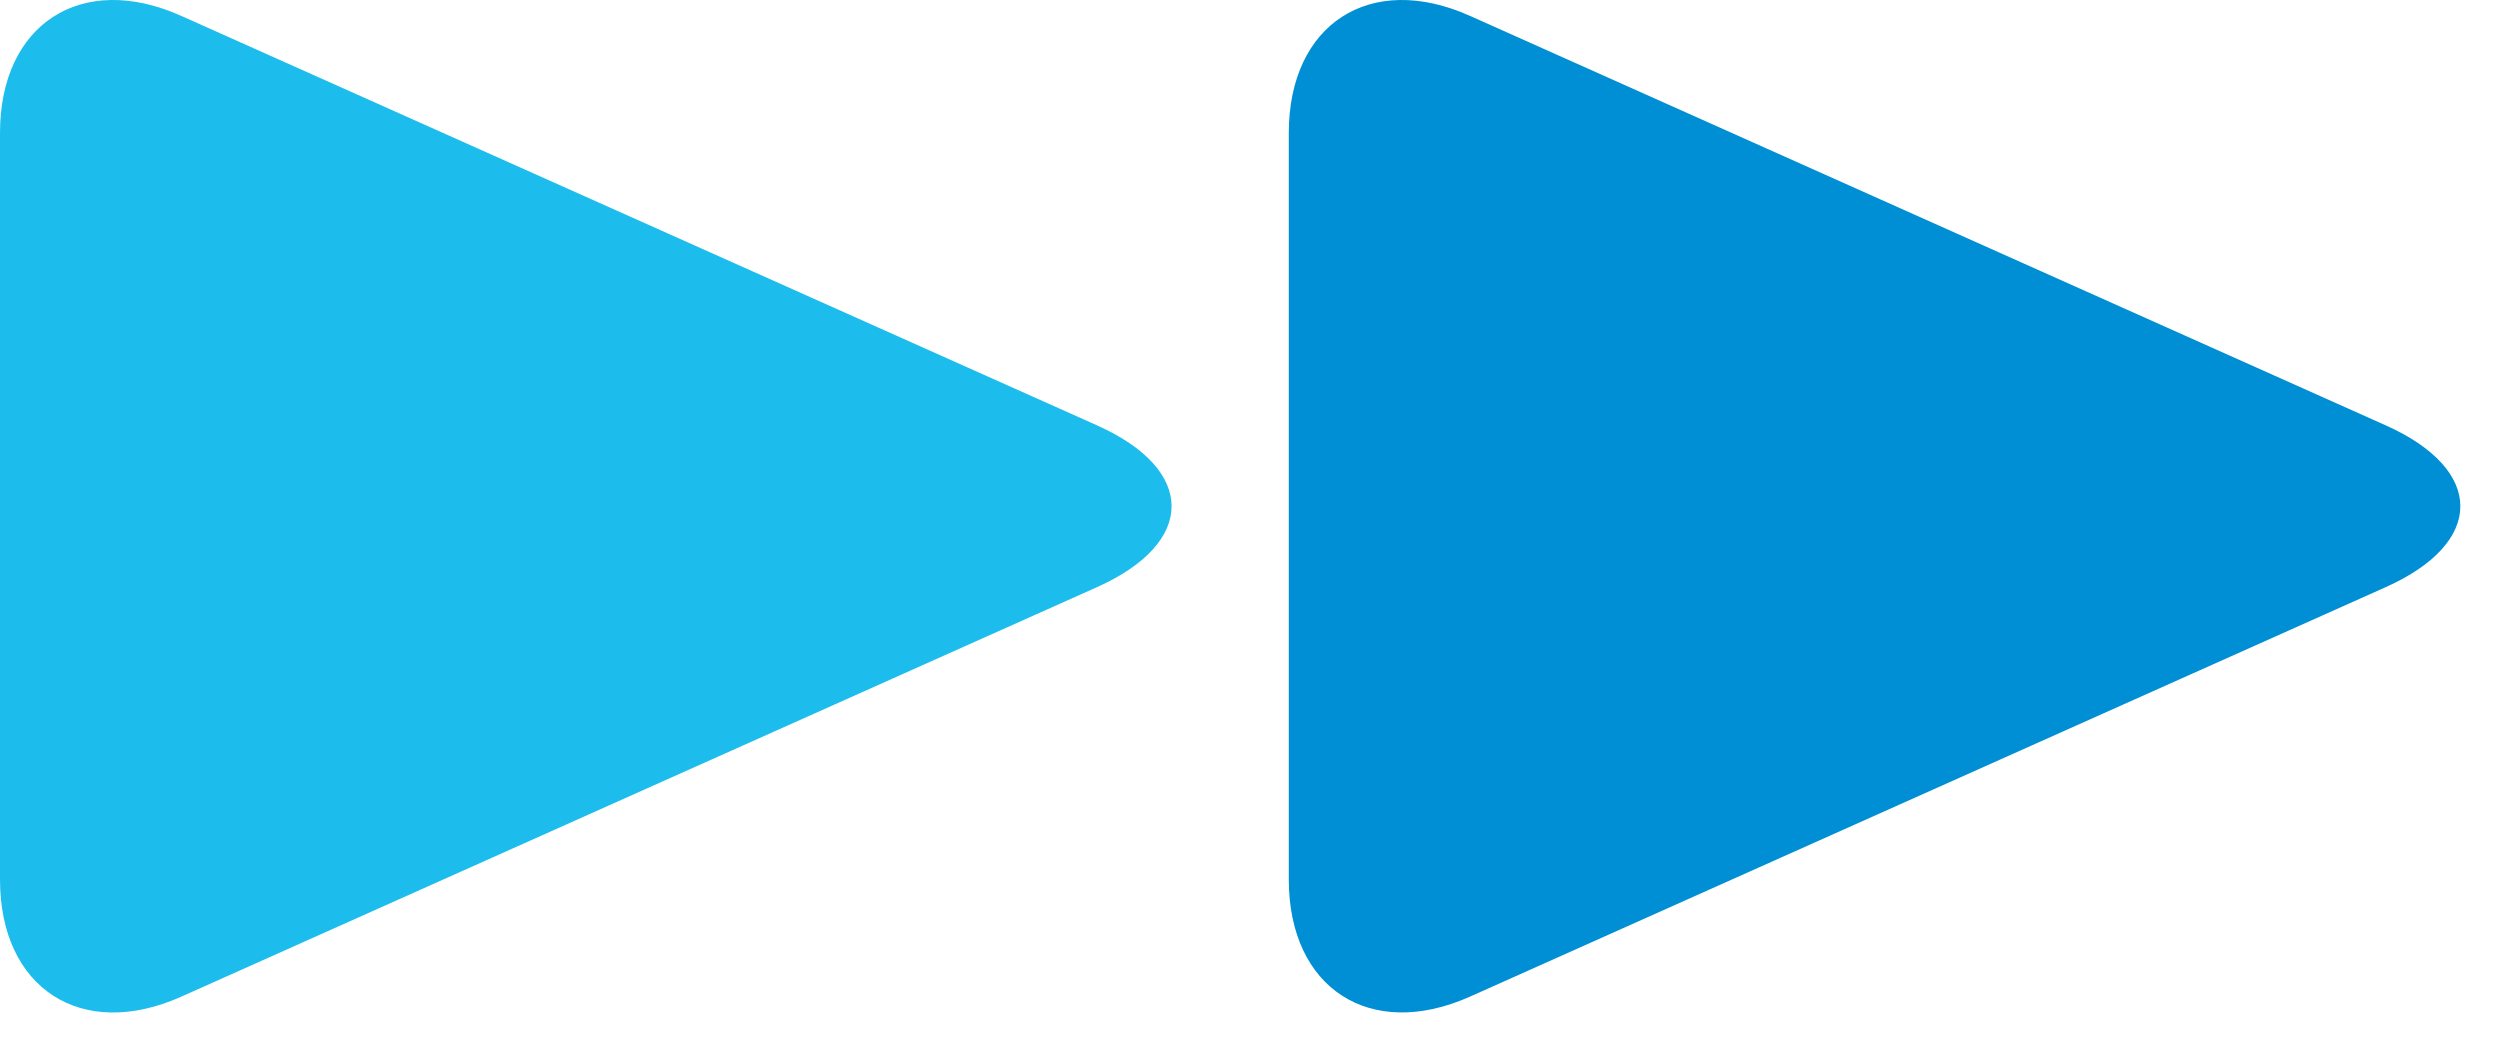 <svg xmlns="http://www.w3.org/2000/svg" width="31" height="13" viewBox="0 0 31 13">
    <g fill="none" fill-rule="evenodd">
        <path fill="#1CBDED" d="M13.602 5.274c1.234.551 1.234 1.455 0 2.007L2.245 12.36C1.01 12.91 0 12.257 0 10.906V1.648C0 .298 1.01-.356 2.245.196l11.357 5.078z"/>
        <path fill="#008FD4" d="M29.582 5.274c1.235.552 1.235 1.455 0 2.007l-11.356 5.078c-1.235.55-2.245-.102-2.245-1.453V1.649c0-1.351 1.01-2.005 2.245-1.453l11.356 5.078z"/>
    </g>
</svg>
